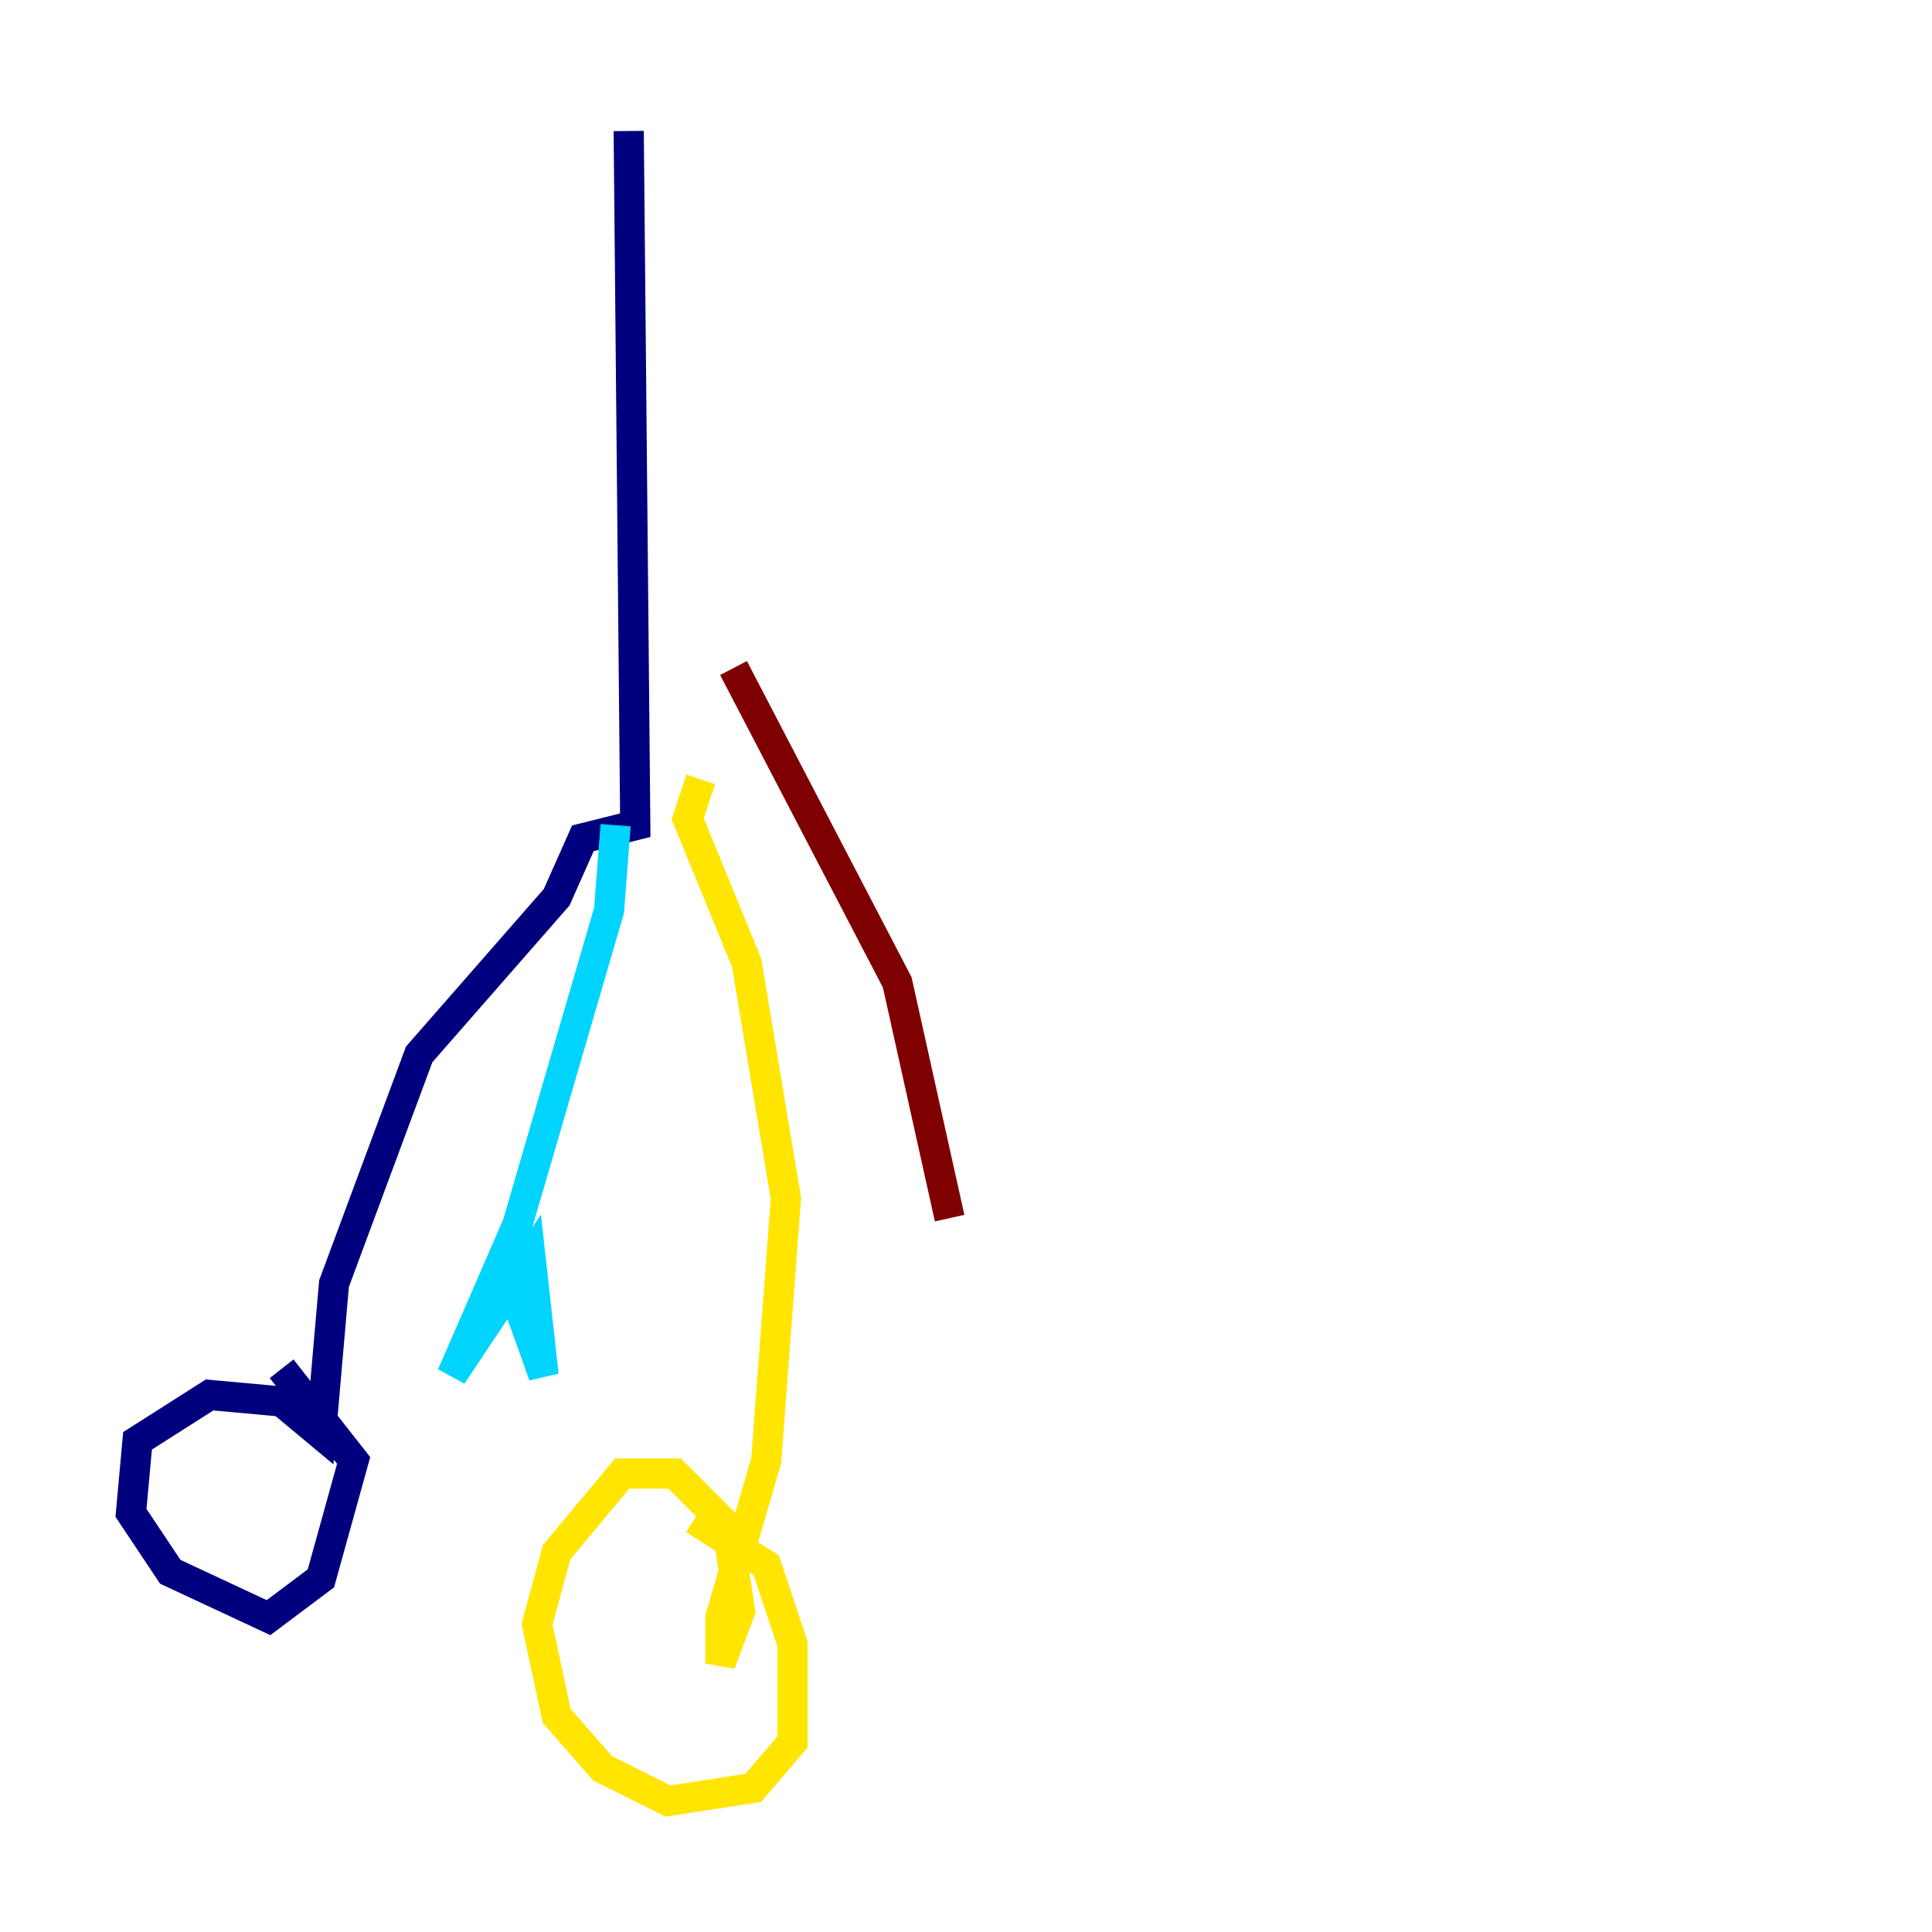 <?xml version="1.0" encoding="utf-8" ?>
<svg baseProfile="tiny" height="128" version="1.2" viewBox="0,0,128,128" width="128" xmlns="http://www.w3.org/2000/svg" xmlns:ev="http://www.w3.org/2001/xml-events" xmlns:xlink="http://www.w3.org/1999/xlink"><defs /><polyline fill="none" points="41.654,8.678 42.088,54.671 38.617,55.539 36.881,59.444 27.77,69.858 22.129,85.044 21.261,95.024 18.658,92.854 13.885,92.42 9.112,95.458 8.678,100.231 11.281,104.136 17.79,107.173 21.261,104.57 23.43,96.759 18.658,90.685" stroke="#00007f" stroke-width="2" /><polyline fill="none" points="40.786,54.671 40.352,60.312 34.278,81.139 29.939,91.119 35.146,83.308 36.014,91.119 33.844,85.044" stroke="#00d4ff" stroke-width="2" /><polyline fill="none" points="46.427,51.634 45.559,54.237 49.464,63.783 52.068,79.403 50.766,96.759 47.729,107.173 47.729,110.21 49.031,106.739 48.163,101.098 44.691,97.627 41.22,97.627 36.881,102.834 35.58,107.607 36.881,113.681 39.919,117.153 44.258,119.322 49.898,118.454 52.502,115.417 52.502,108.909 50.766,103.702 45.993,100.664" stroke="#ffe500" stroke-width="2" /><polyline fill="none" points="48.597,44.258 59.444,65.085 62.915,80.705" stroke="#7f0000" stroke-width="2" /></svg>